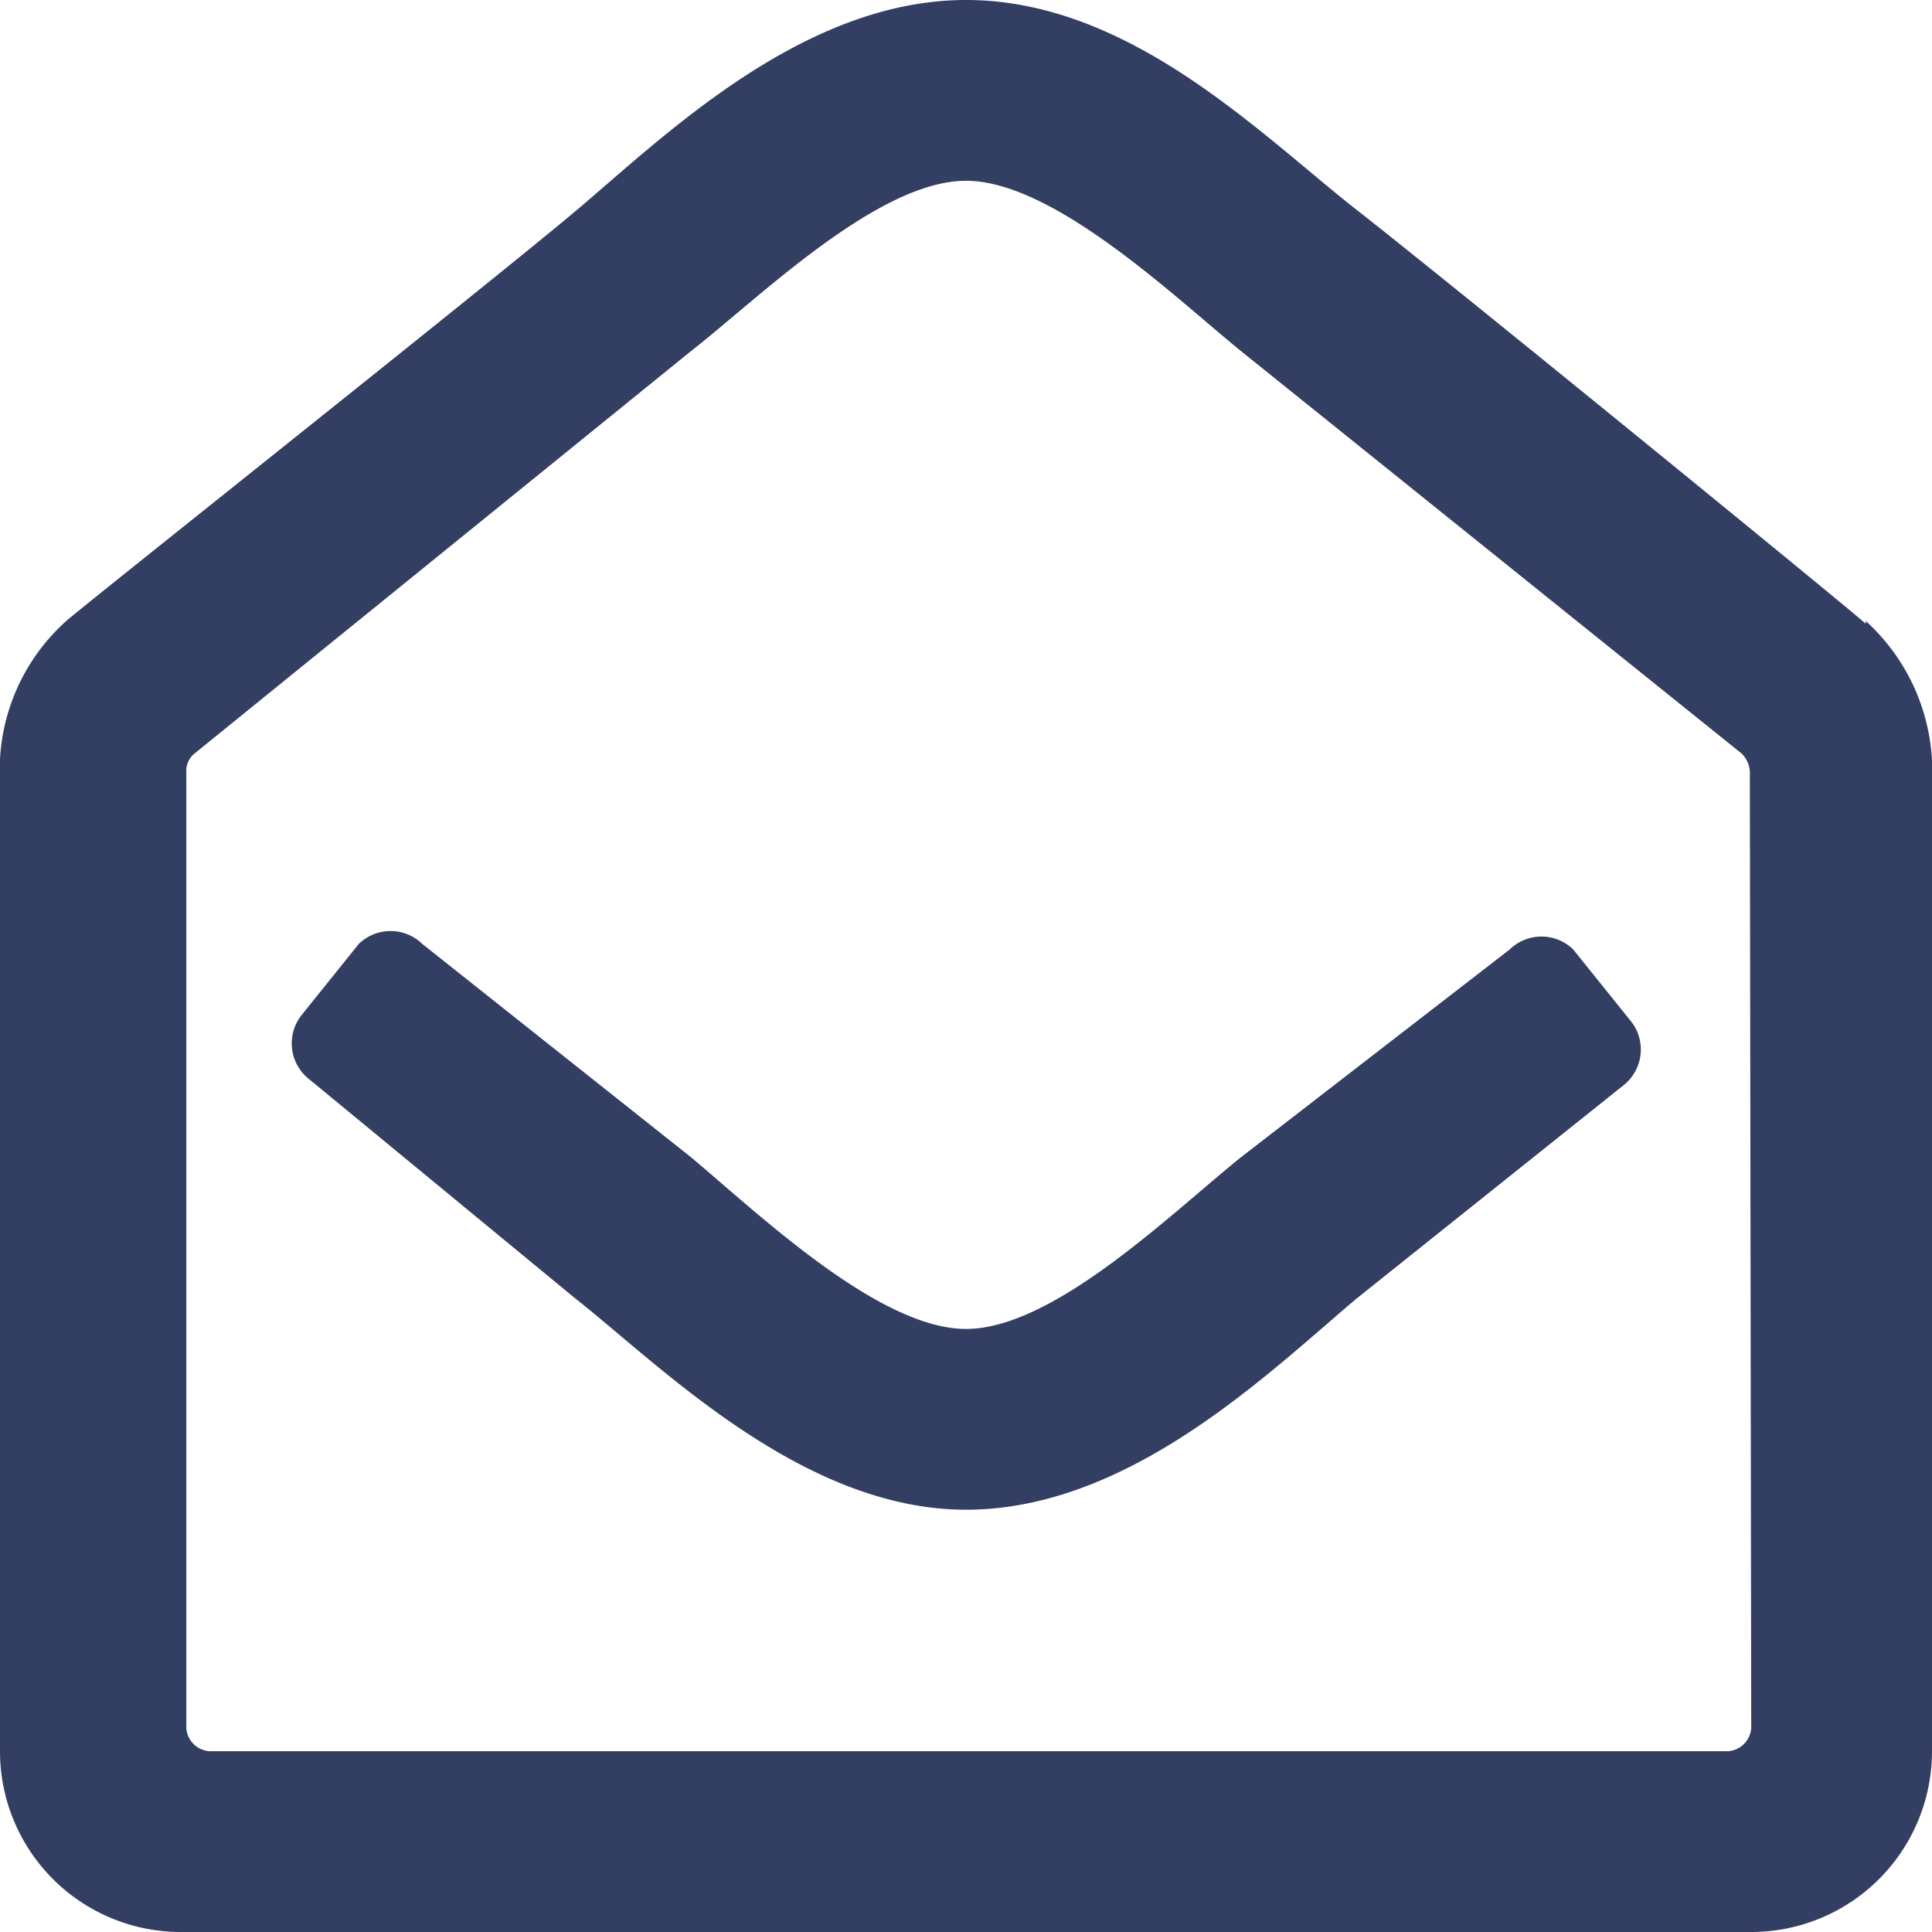 <svg xmlns="http://www.w3.org/2000/svg" viewBox="0 0 14 14"><defs><style>.cls-1{fill:#333e63;}</style></defs><g id="Layer_2" data-name="Layer 2"><g id="Layer_1-2" data-name="Layer 1"><path class="cls-1" d="M11.81,7.39l-.41-.51a.33.33,0,0,0-.46,0L9,8.38c-.5.4-1.36,1.25-2,1.25S5.47,8.77,5,8.38L3.06,6.84a.33.33,0,0,0-.46,0l-.41.51a.33.33,0,0,0,.05.47L4.17,9.41c.61.48,1.64,1.53,2.83,1.53s2.2-1,2.83-1.53l1.94-1.55A.33.33,0,0,0,11.81,7.39Zm.88,5.13a.18.18,0,0,1-.17.17h-11a.18.18,0,0,1-.17-.17V5.59a.16.16,0,0,1,.06-.13L5,2.55c.5-.39,1.36-1.24,2-1.24s1.53.86,2,1.24l3.62,2.91a.2.2,0,0,1,.06.13h0Zm.83-8c-.12-.11-3-2.46-3.69-3S8.19,0,7,0,4.8,1,4.17,1.53.59,4.4.48,4.5a1.45,1.45,0,0,0-.48,1v7.18A1.31,1.31,0,0,0,1.31,14H12.69A1.31,1.31,0,0,0,14,12.69V5.51A1.47,1.47,0,0,0,13.52,4.5Z"/></g></g></svg>